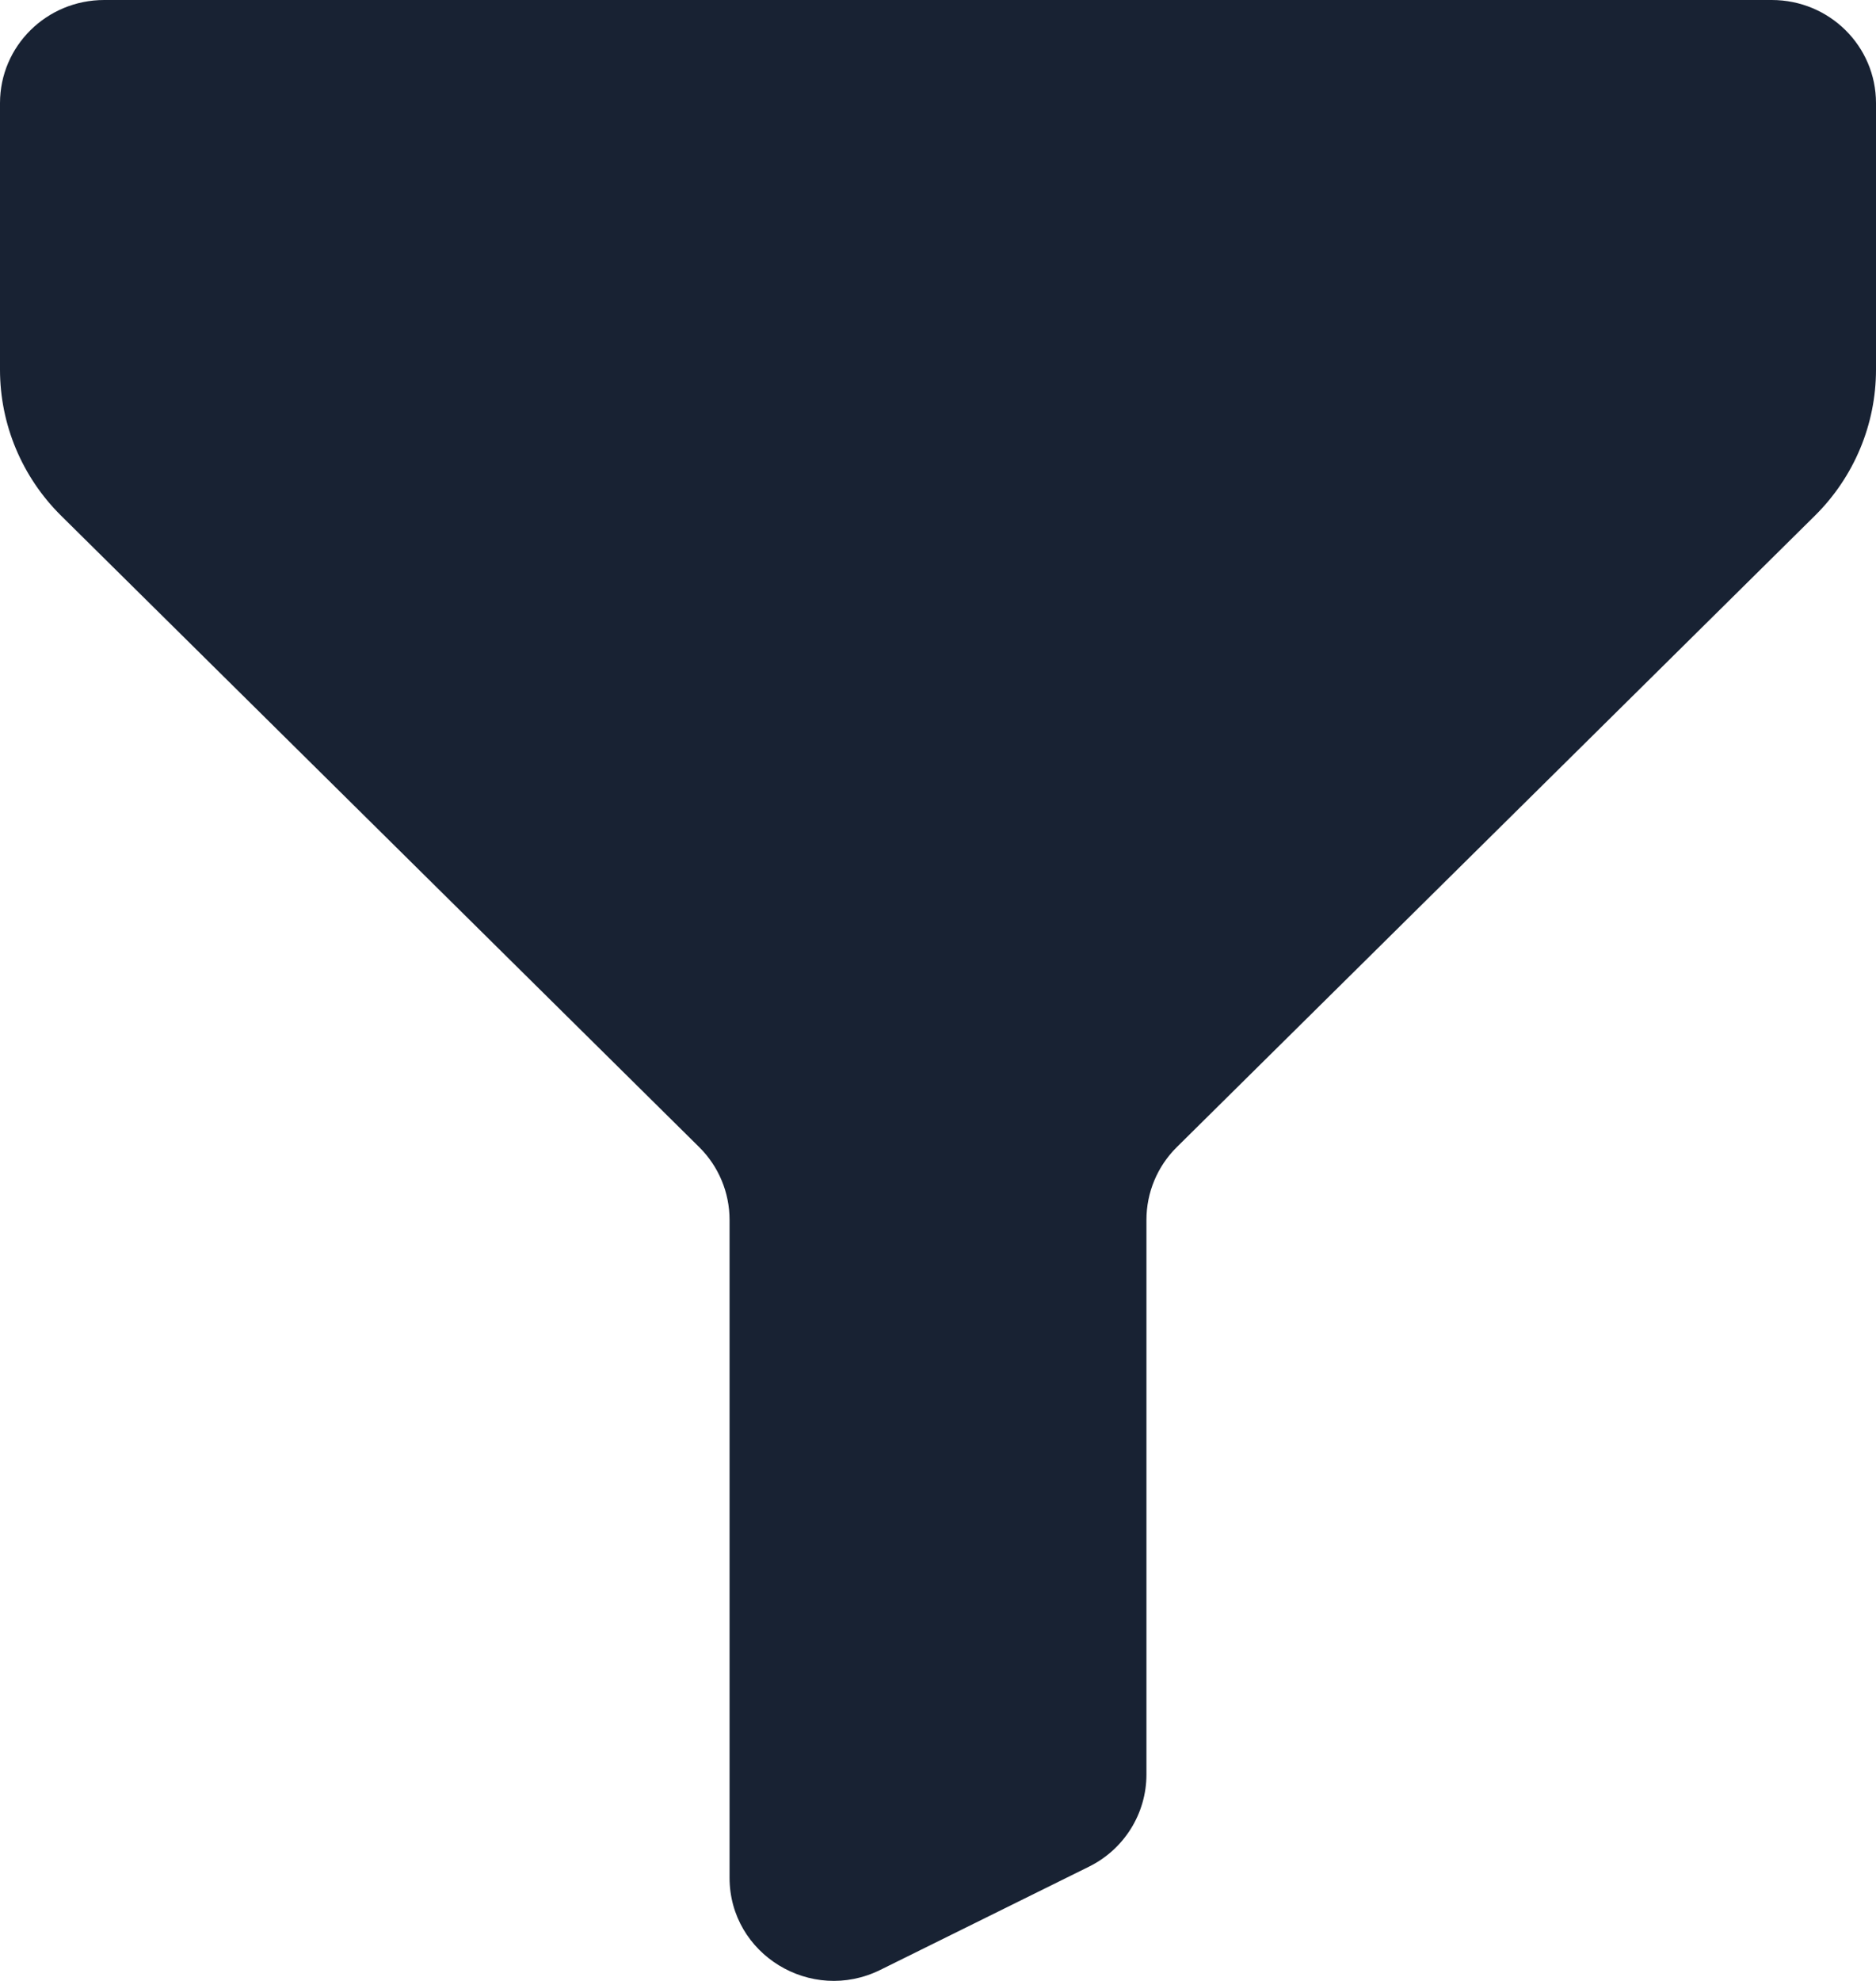 <svg width="18" height="19" viewBox="0 0 18 19" fill="none" xmlns="http://www.w3.org/2000/svg">
<path d="M10.447 17.905C10.786 17.738 11 17.395 11 17.02V11.7C11 11.438 11.105 11.186 11.293 11.001L17.414 4.946C17.789 4.575 18 4.071 18 3.546V0.989C18 0.442 17.553 0 17 0H1C0.447 0 0 0.442 0 0.989V3.546C0 4.071 0.211 4.575 0.586 4.946L6.707 11.001C6.895 11.186 7 11.438 7 11.7V18.01C7 18.745 7.782 19.223 8.447 18.894L10.447 17.905Z" fill="#182233"/>
</svg>

